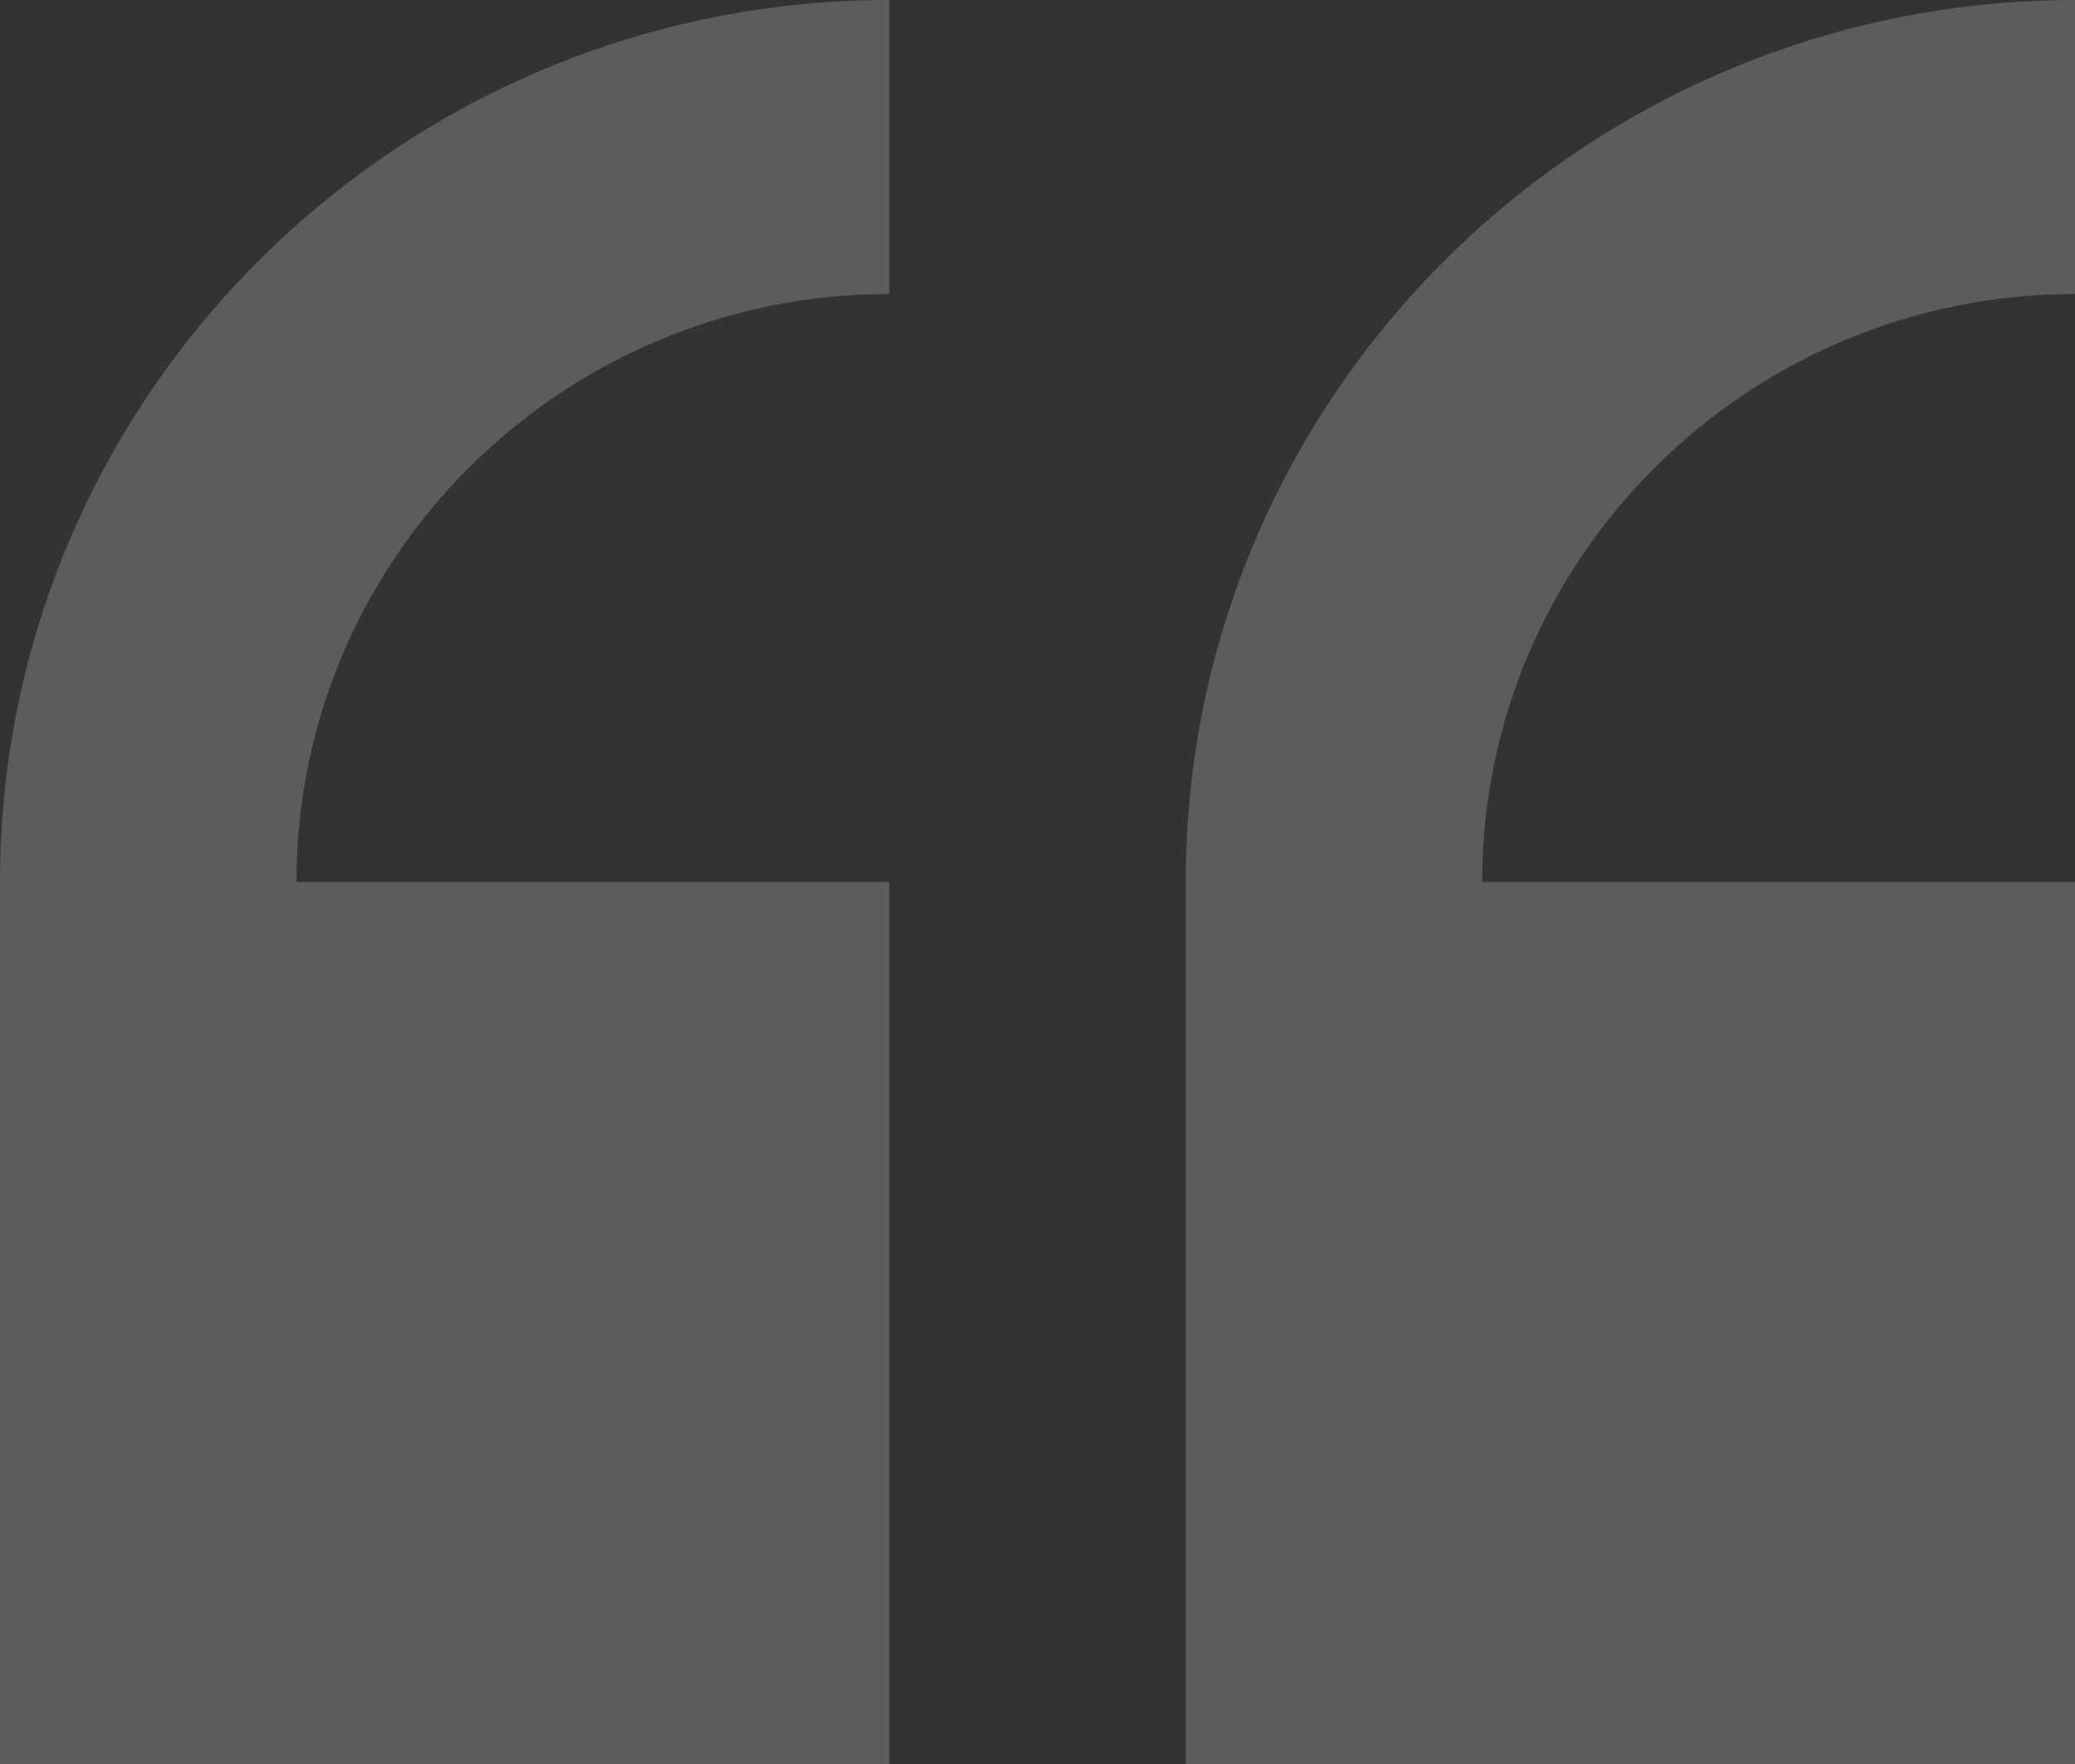 <svg width="100" height="85" viewBox="0 0 100 85" fill="none" xmlns="http://www.w3.org/2000/svg">
<rect x="0" y="0" width="100" height="85" fill="#333333" stroke="none"/>
<path d="M0 42.5V85H42.857V42.5H14.286C14.286 26.874 27.1 14.167 42.857 14.167V0C19.229 0 0 19.068 0 42.5Z" fill="white" fill-opacity="0.2"/>
<path d="M100 14.167V0C76.371 0 57.143 19.068 57.143 42.5V85H100V42.5H71.429C71.429 26.874 84.243 14.167 100 14.167Z" fill="white" fill-opacity="0.2"/>
</svg>
